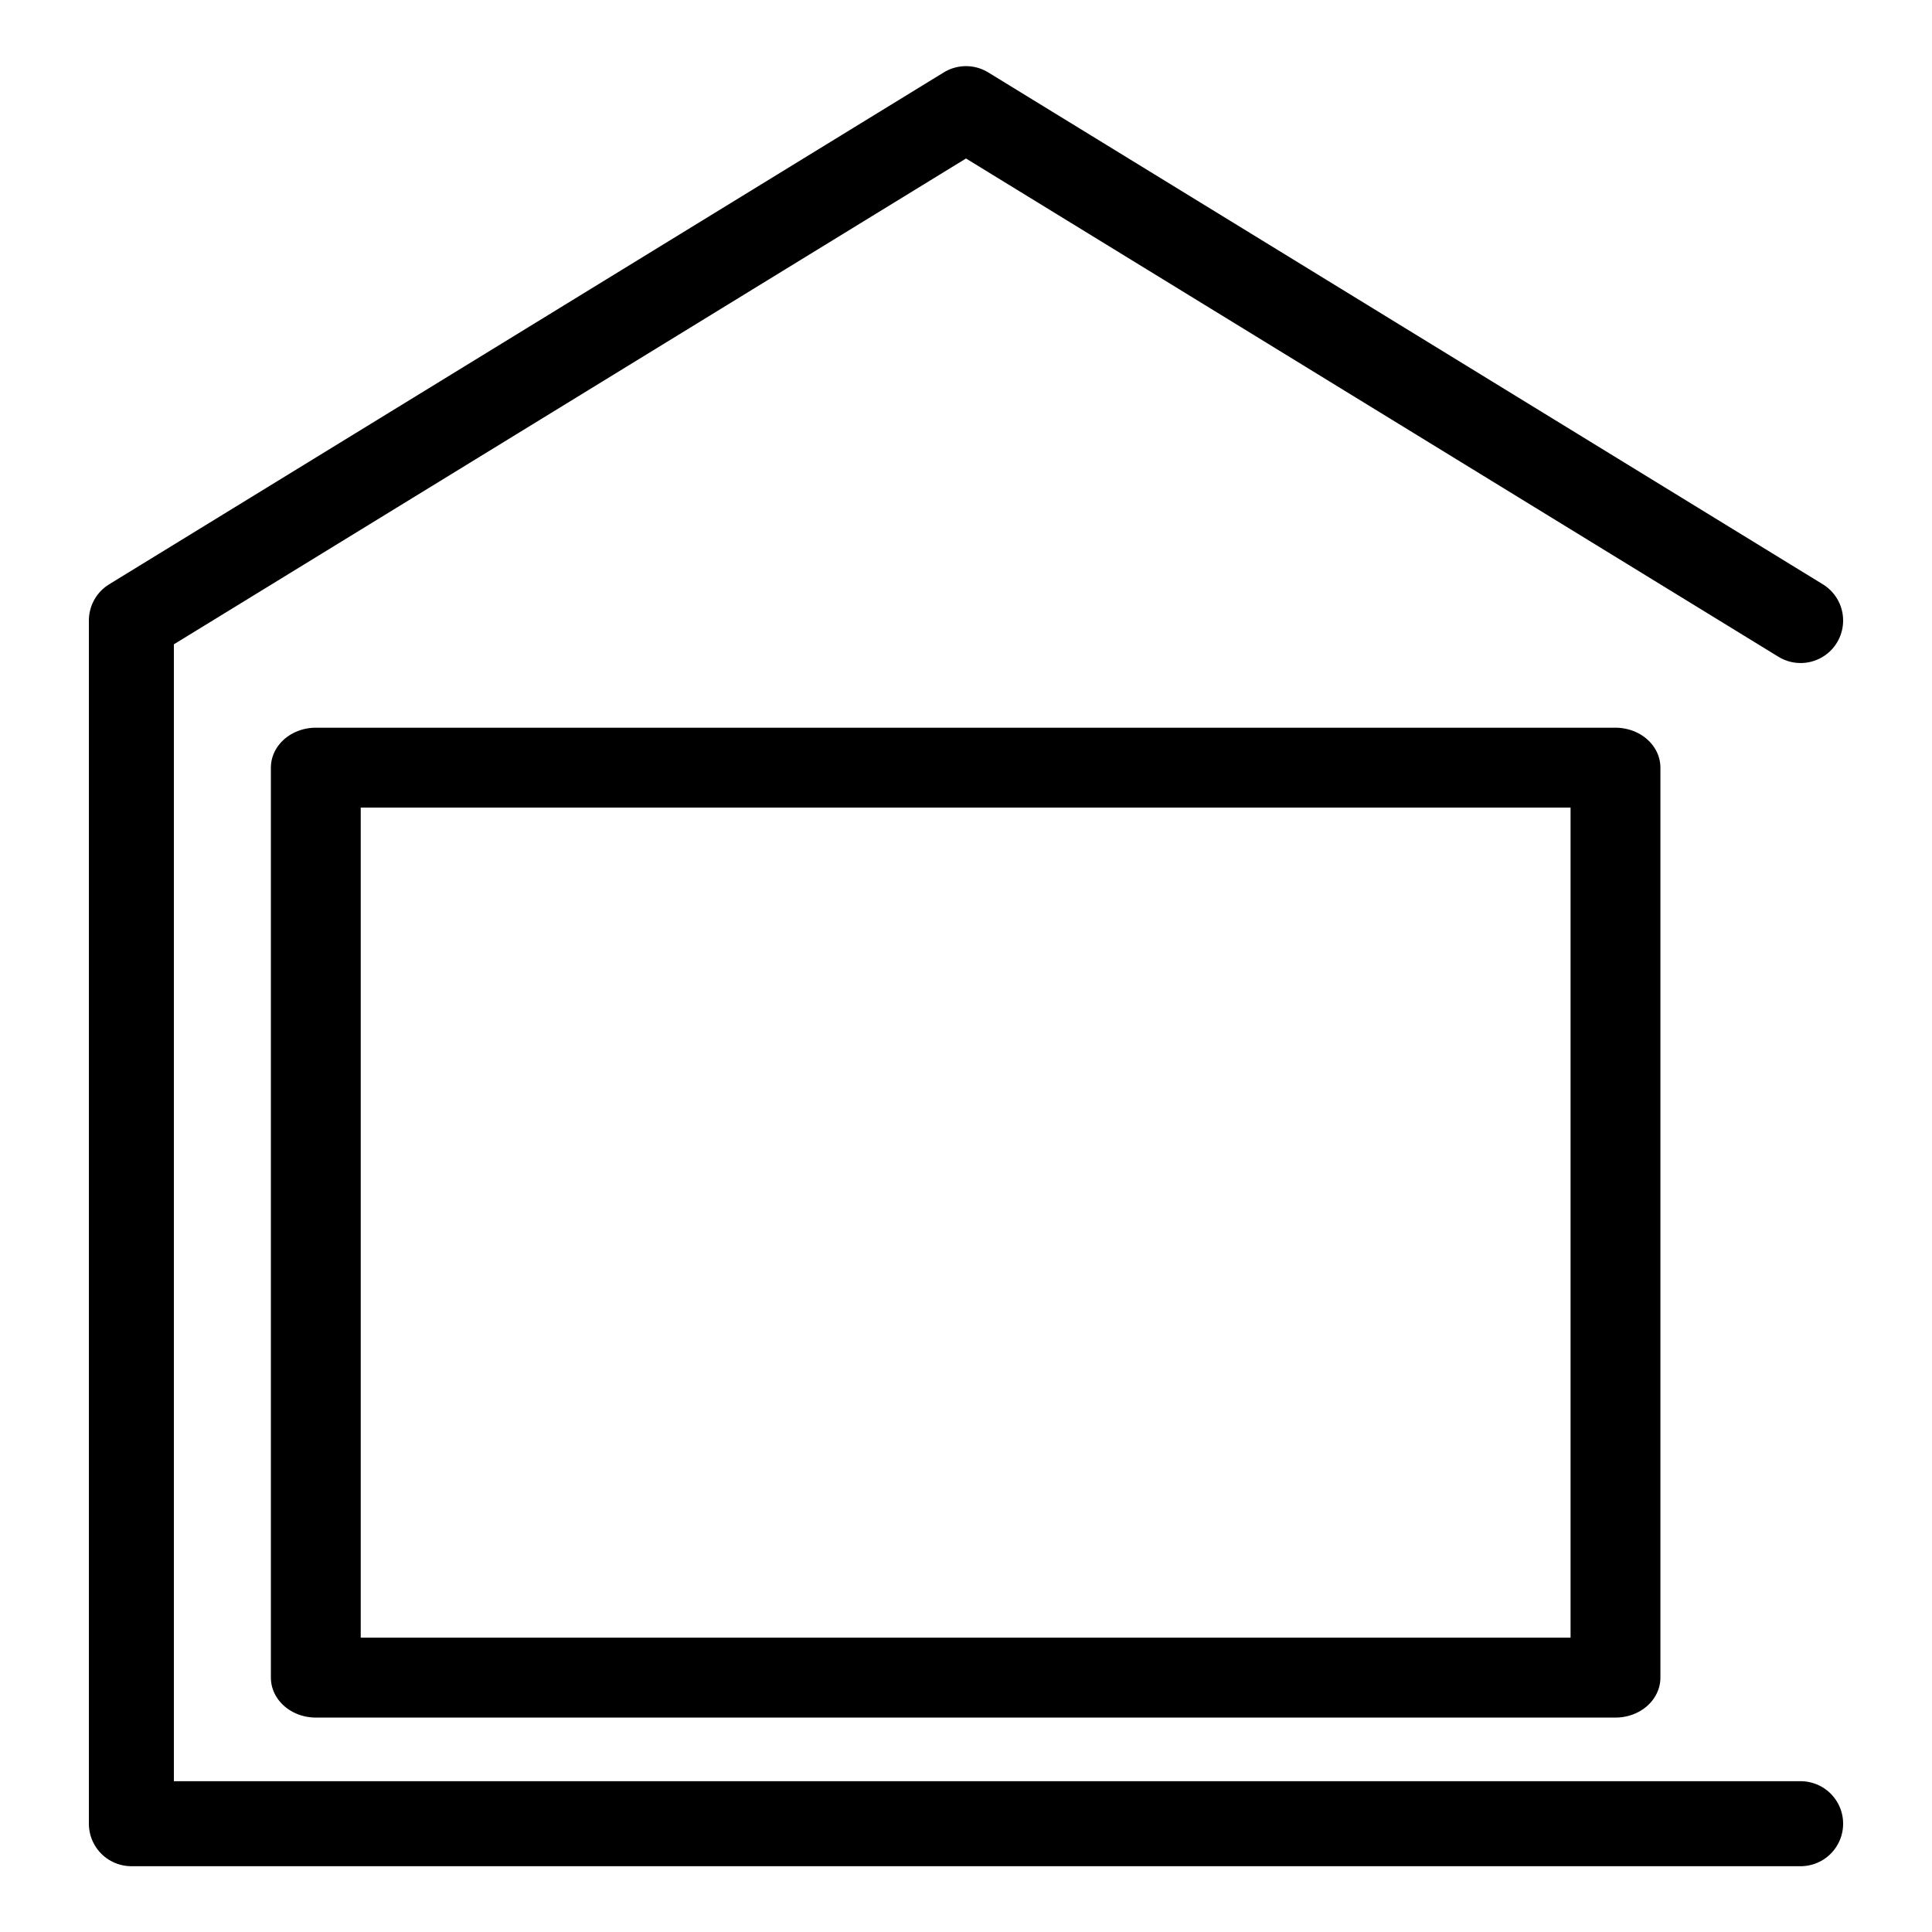 <?xml version="1.0" encoding="UTF-8" standalone="no"?>
<!DOCTYPE svg PUBLIC "-//W3C//DTD SVG 1.1//EN" "http://www.w3.org/Graphics/SVG/1.1/DTD/svg11.dtd">
<svg width="100%" height="100%" viewBox="0 0 1000 1000" version="1.1" xmlns="http://www.w3.org/2000/svg" xmlns:xlink="http://www.w3.org/1999/xlink" xml:space="preserve" xmlns:serif="http://www.serif.com/" style="fill-rule:evenodd;clip-rule:evenodd;stroke-linecap:round;stroke-linejoin:round;stroke-miterlimit:1.5;">
    <path d="M932,943.943L68,943.943L68,321.185L500,56.23L932,321.185" style="fill:none;stroke:black;stroke-width:44px;"/>
    <g transform="matrix(0.938,0,0,0.834,62.672,123.771)">
        <rect x="107.447" y="328.009" width="717.181" height="564.758" style="fill:none;stroke:black;stroke-width:49.58px;"/>
    </g>
</svg>
